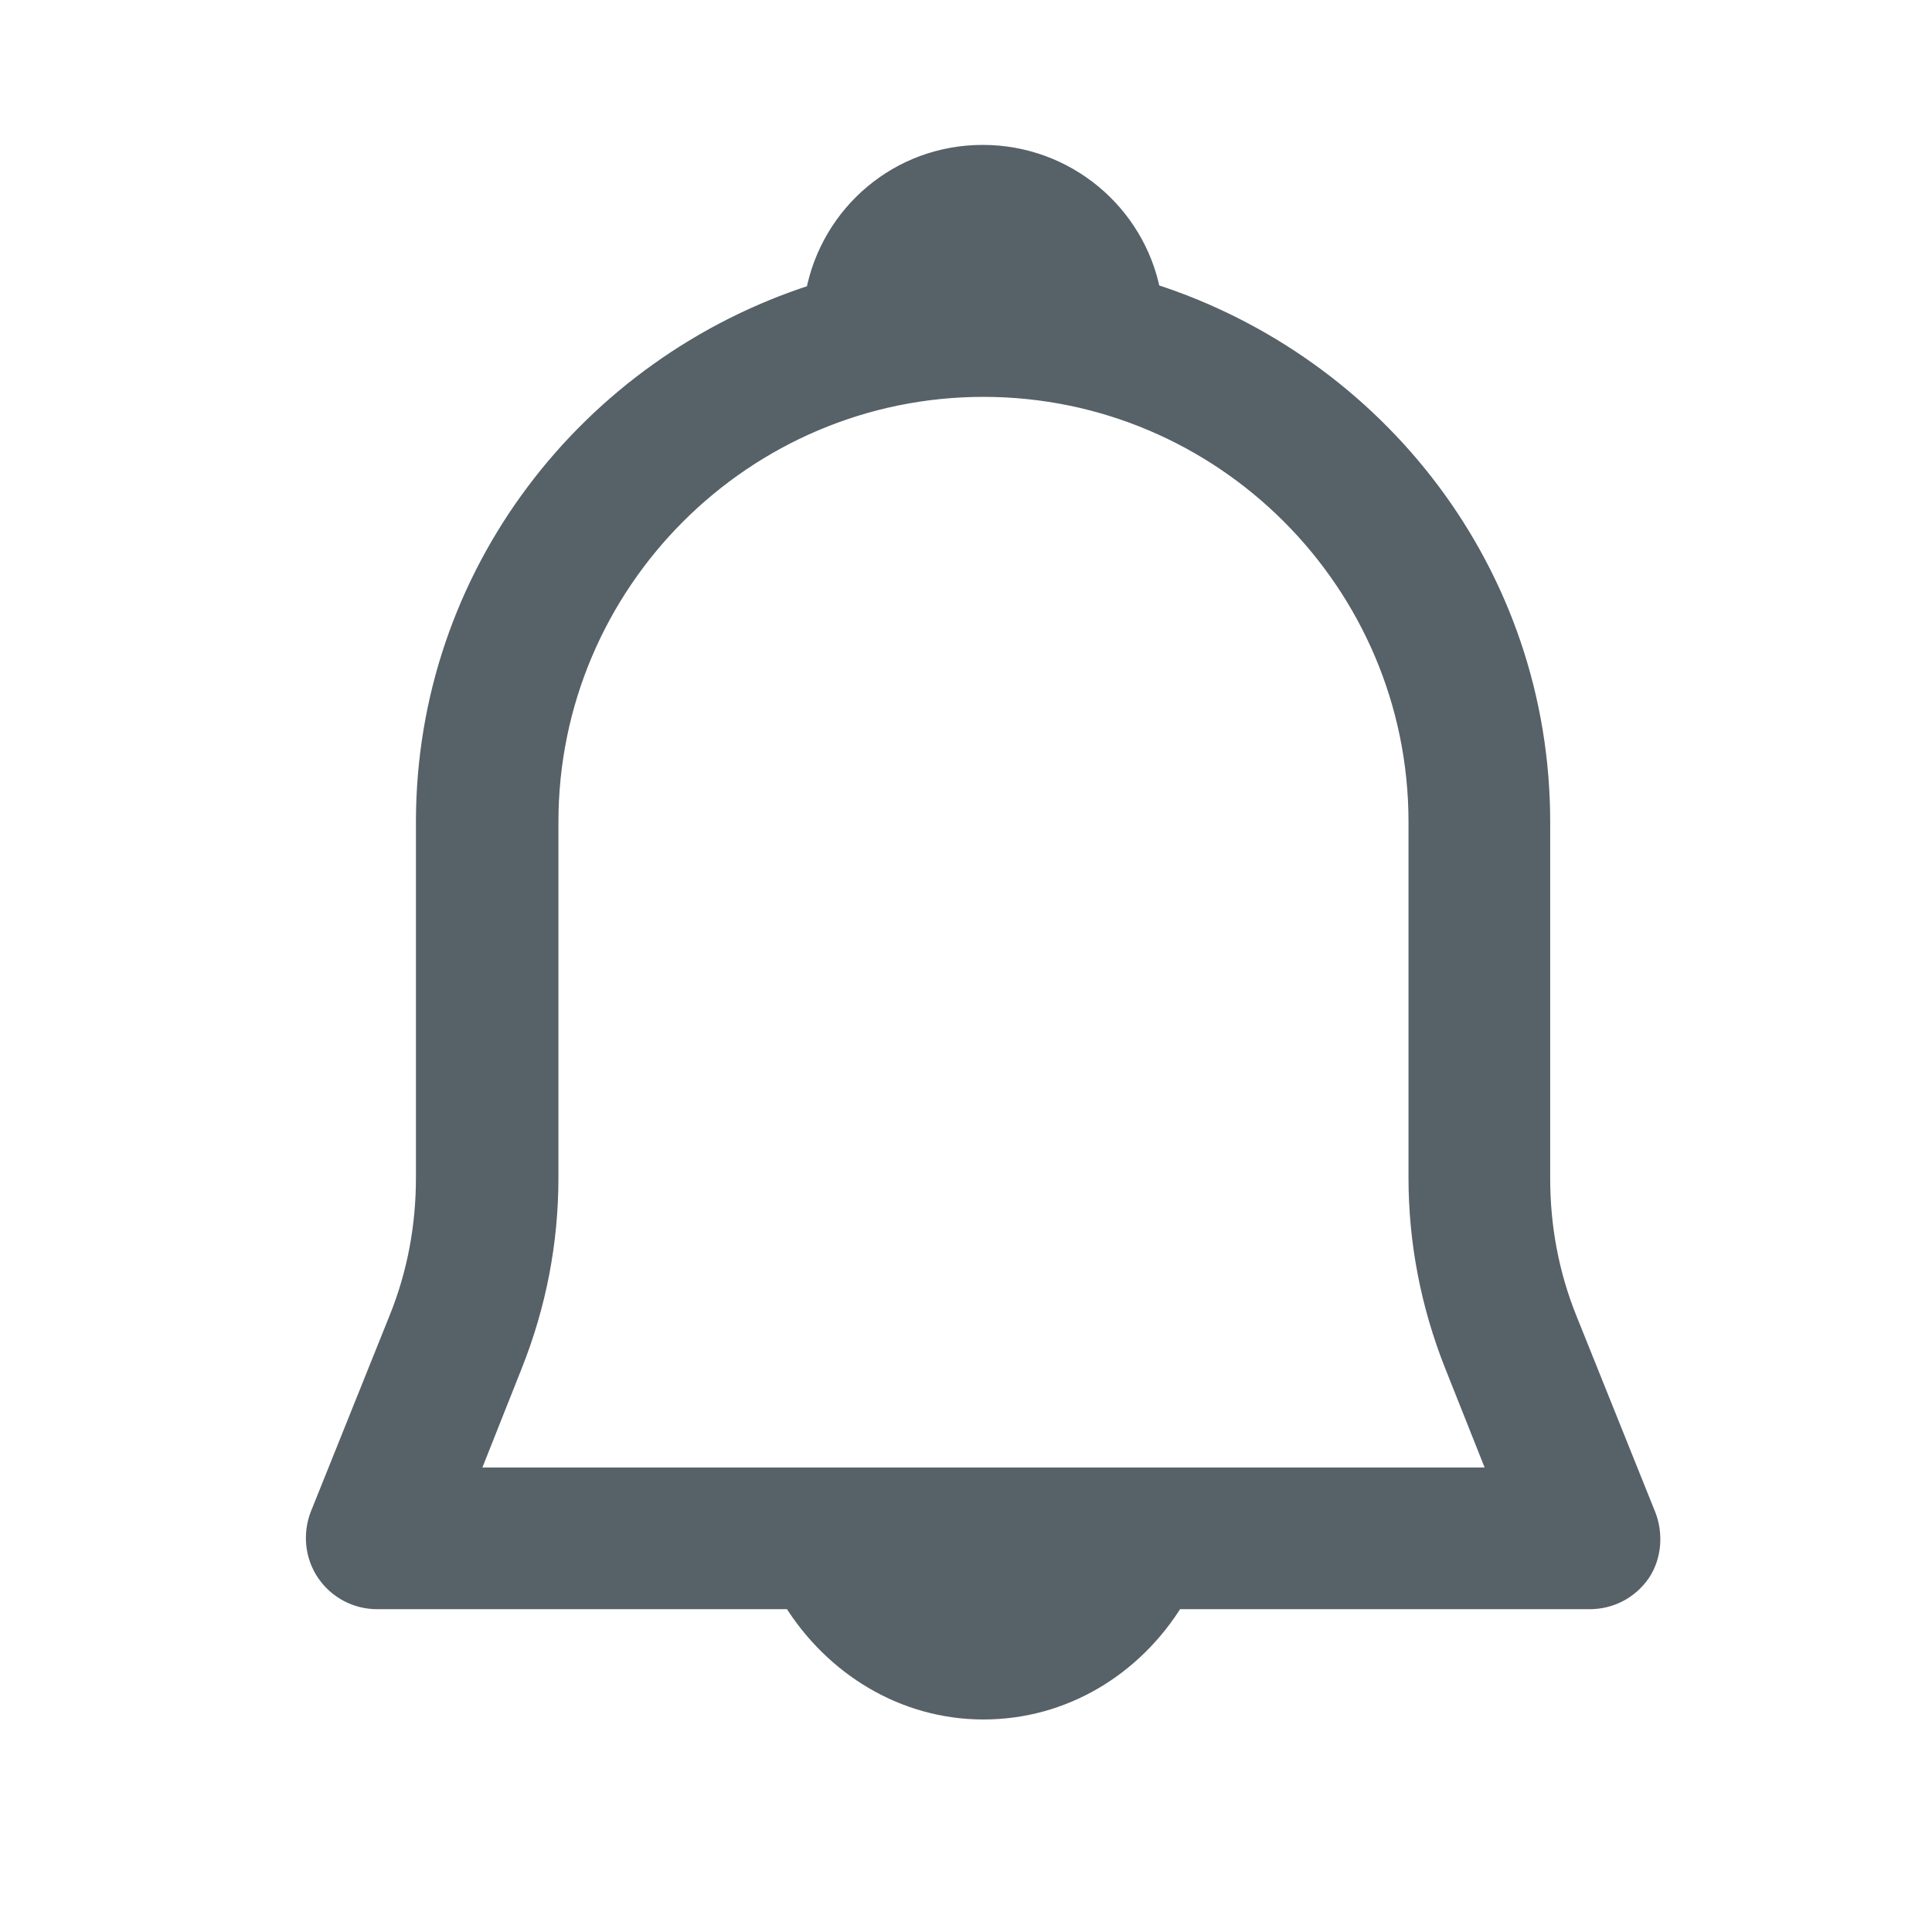 <svg width="24" height="24" viewBox="0 0 24 24" fill="none" xmlns="http://www.w3.org/2000/svg">
<path d="M20.471 18.824L20.471 18.824L20.47 18.823L19.49 16.383L19.49 16.383C19.265 15.825 19.157 15.238 19.157 14.64V10.21C19.157 7.115 17.115 4.523 14.315 3.623C14.122 2.645 13.255 1.9 12.207 1.9C11.159 1.9 10.301 2.646 10.11 3.633C7.31 4.533 5.267 7.125 5.267 10.21V14.63C5.267 15.228 5.16 15.815 4.935 16.373L4.935 16.373L3.955 18.813L3.955 18.813L3.954 18.814C3.863 19.053 3.885 19.327 4.035 19.547C4.184 19.764 4.425 19.89 4.687 19.89H9.831C10.342 20.71 11.218 21.26 12.217 21.26C13.216 21.26 14.093 20.72 14.604 19.89H19.747C20.01 19.89 20.251 19.764 20.4 19.547L20.401 19.546C20.54 19.336 20.561 19.062 20.471 18.824ZM18.044 16.957L18.59 18.33H5.845L6.39 16.957L6.39 16.957C6.685 16.215 6.837 15.433 6.837 14.63V10.21C6.837 7.245 9.253 4.83 12.217 4.83C15.182 4.83 17.597 7.245 17.597 10.21V14.63C17.597 15.433 17.75 16.215 18.044 16.957L18.044 16.957Z" fill="#576168" stroke="#576168" stroke-width="0.2"/>
</svg>
